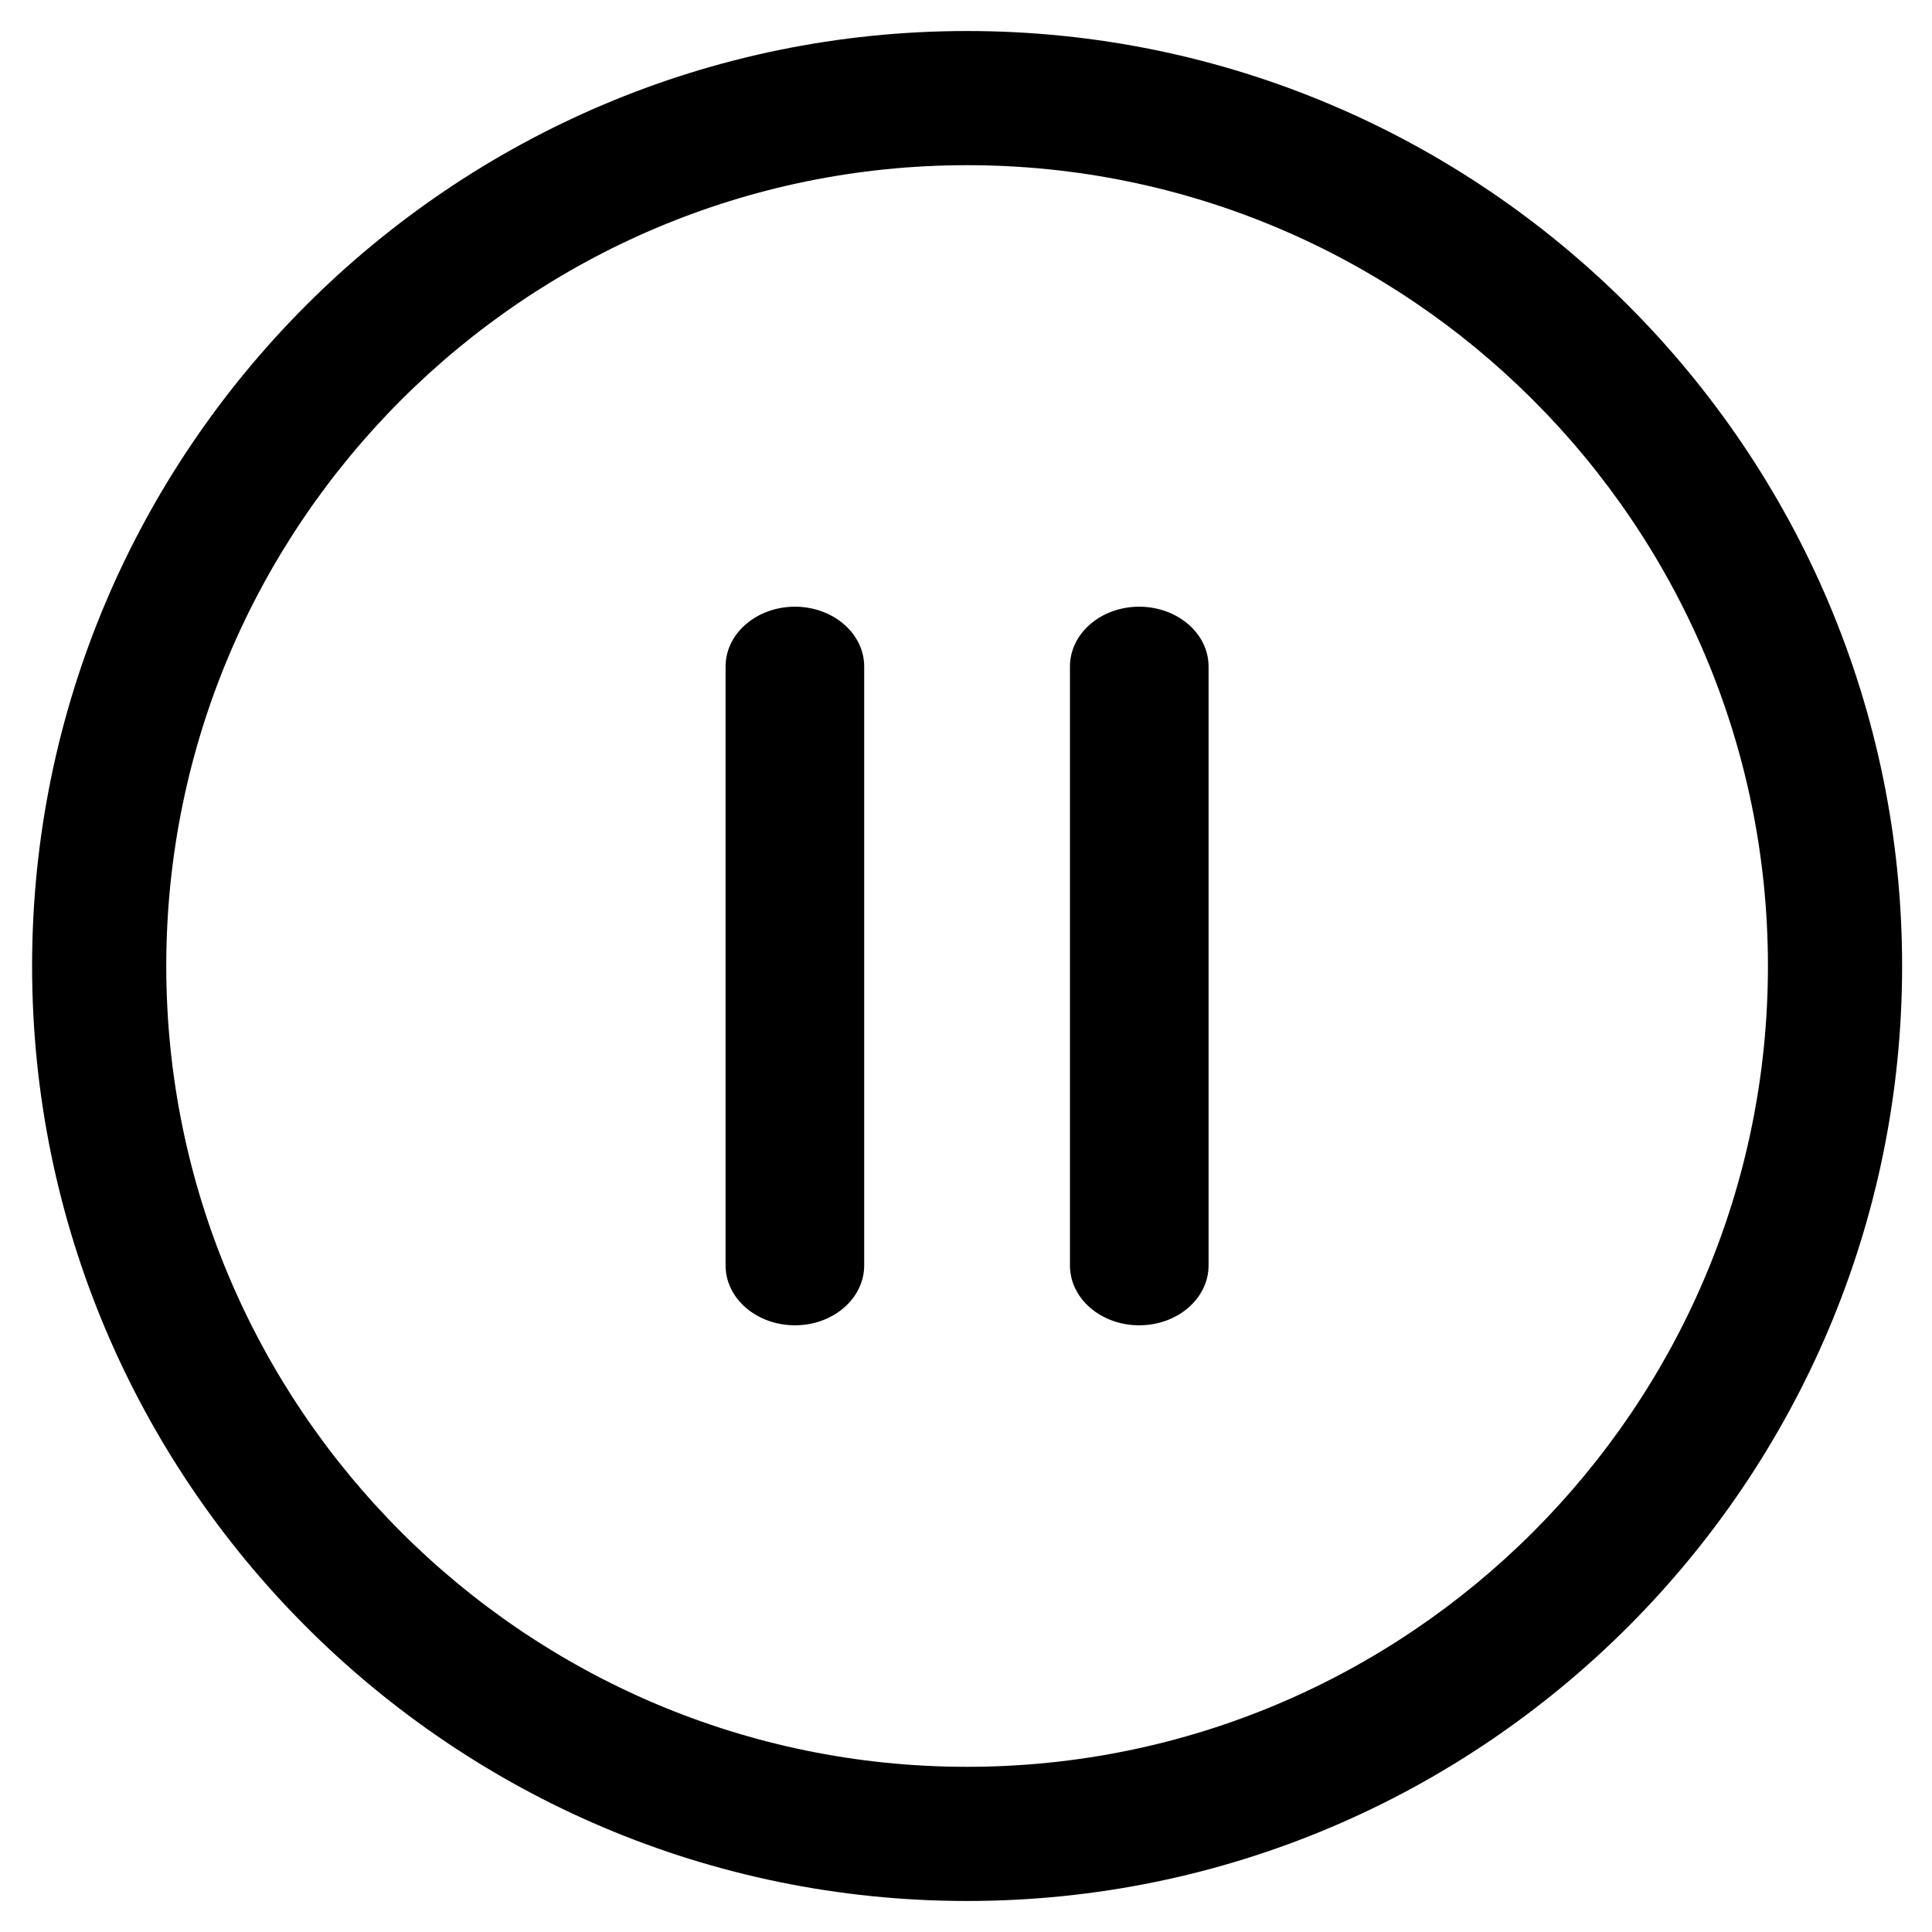 <?xml version="1.0" standalone="no"?><!DOCTYPE svg PUBLIC "-//W3C//DTD SVG 1.1//EN" "http://www.w3.org/Graphics/SVG/1.1/DTD/svg11.dtd"><svg t="1543548848286" class="icon" style="" viewBox="0 0 1024 1024" version="1.1" xmlns="http://www.w3.org/2000/svg" p-id="2587" xmlns:xlink="http://www.w3.org/1999/xlink" width="200" height="200"><defs><style type="text/css"></style></defs><path d="M421.348 321.564c-20.281 0-36.779 14.165-36.779 31.716v317.44c0 17.493 16.441 31.716 36.779 31.716 20.252 0 36.693-14.222 36.693-31.716V353.28c0-17.55-16.498-31.716-36.693-31.716z m182.443 0c-20.252 0-36.693 14.165-36.693 31.716v317.44c0 17.493 16.356 31.716 36.693 31.716 20.338 0 36.779-14.222 36.779-31.716V353.28c0-17.55-16.498-31.716-36.779-31.716z" p-id="2588"></path><path d="M512.569 16.441C239.303 16.441 17.01 238.706 17.01 512S239.275 1007.559 512.569 1007.559 1008.156 785.294 1008.156 512C1008.156 238.734 785.863 16.441 512.569 16.441z m0 920.007C278.556 936.448 88.121 746.069 88.121 512c0-234.012 190.436-424.448 424.448-424.448S937.045 277.988 937.045 512 746.61 936.448 512.569 936.448z" p-id="2589"></path></svg>